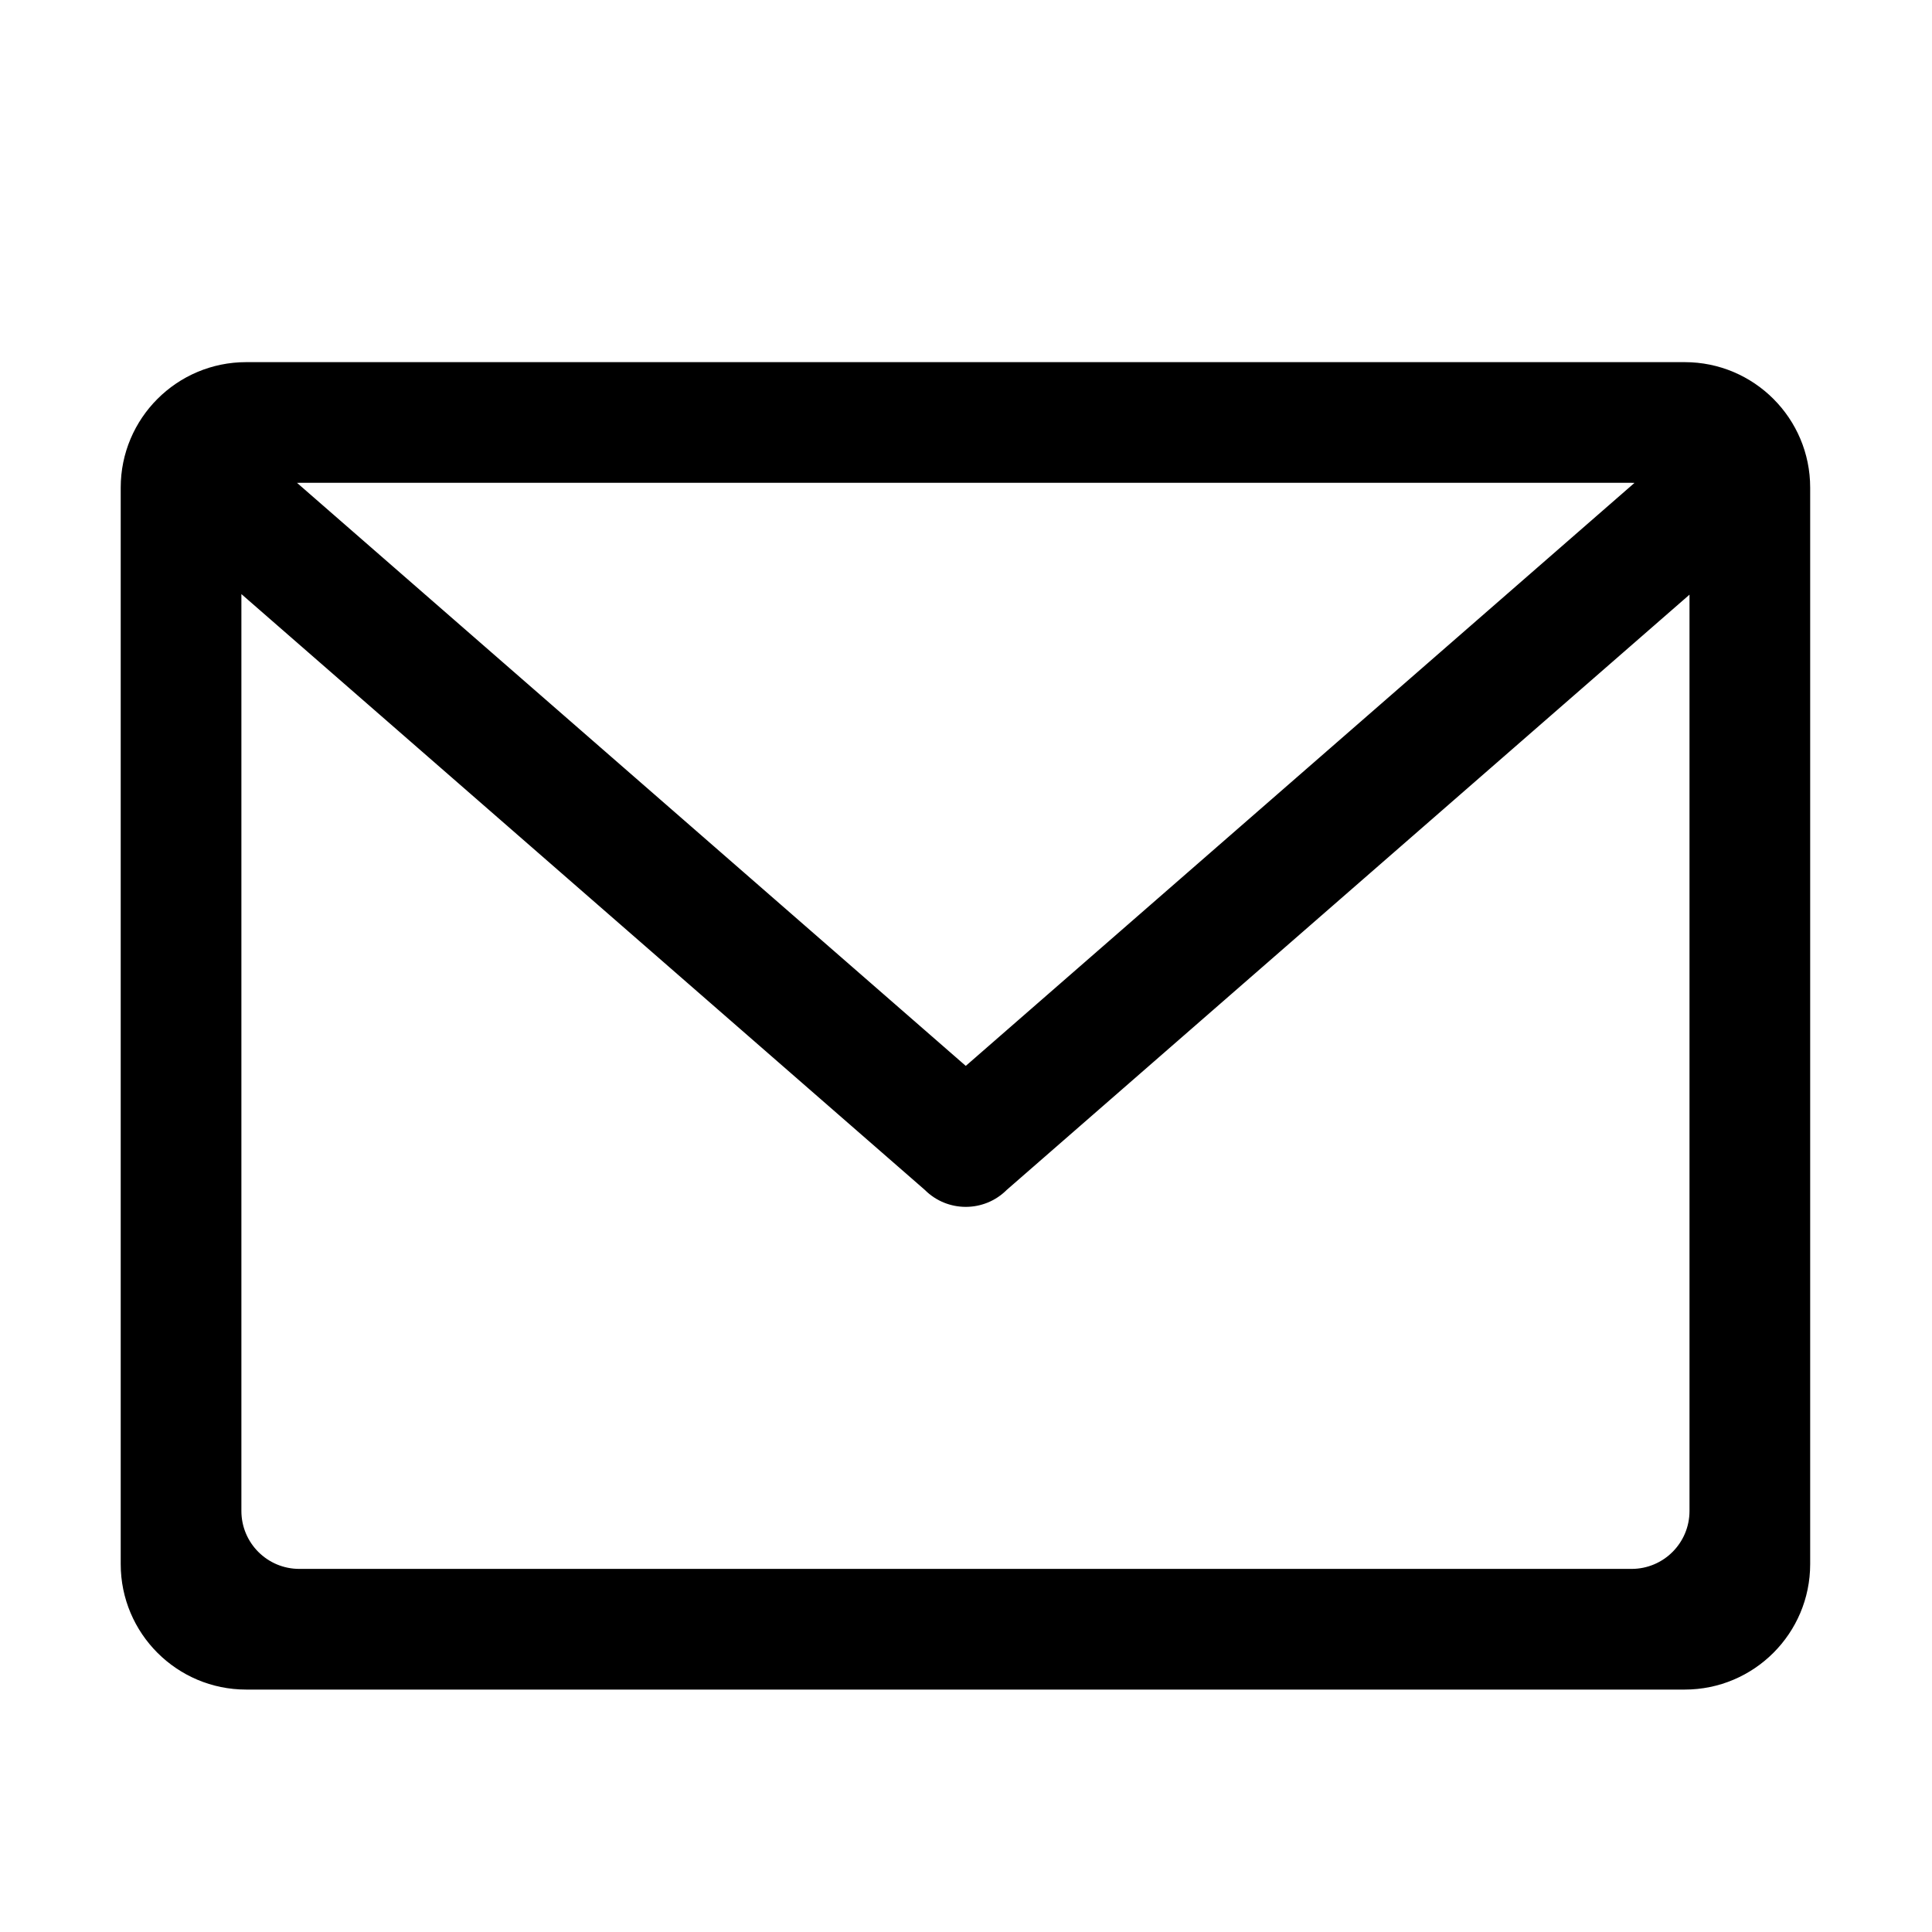 <?xml version="1.0" standalone="no"?><!DOCTYPE svg PUBLIC "-//W3C//DTD SVG 1.1//EN" "http://www.w3.org/Graphics/SVG/1.1/DTD/svg11.dtd"><svg t="1521379173075" class="icon" style="" viewBox="0 0 1024 1024" version="1.1" xmlns="http://www.w3.org/2000/svg" p-id="3352" xmlns:xlink="http://www.w3.org/1999/xlink" width="64" height="64"><defs><style type="text/css"></style></defs><path d="M892.915 191.943 130.496 191.943c-36.735 0-66.515 29.78-66.515 66.515l0 570.537c0 36.735 29.78 66.515 66.515 66.515l762.419 0c36.735 0 66.515-29.78 66.515-66.515L959.43 258.457C959.43 221.722 929.651 191.943 892.915 191.943zM864.77 255.903c0.518 0 1.033 0.013 1.544 0.039L511.879 564.946 157.435 255.933c0.401-0.015 0.802-0.031 1.206-0.031L864.77 255.902zM864.77 831.549 158.641 831.549c-16.955 0-30.699-13.744-30.699-30.699L127.942 314.877l362.227 315.797c5.996 5.996 13.854 8.992 21.71 8.992 7.858 0.001 15.716-2.996 21.71-8.992l361.88-315.495 0 485.668C895.47 817.804 881.726 831.549 864.77 831.549z" p-id="3353"></path></svg>
